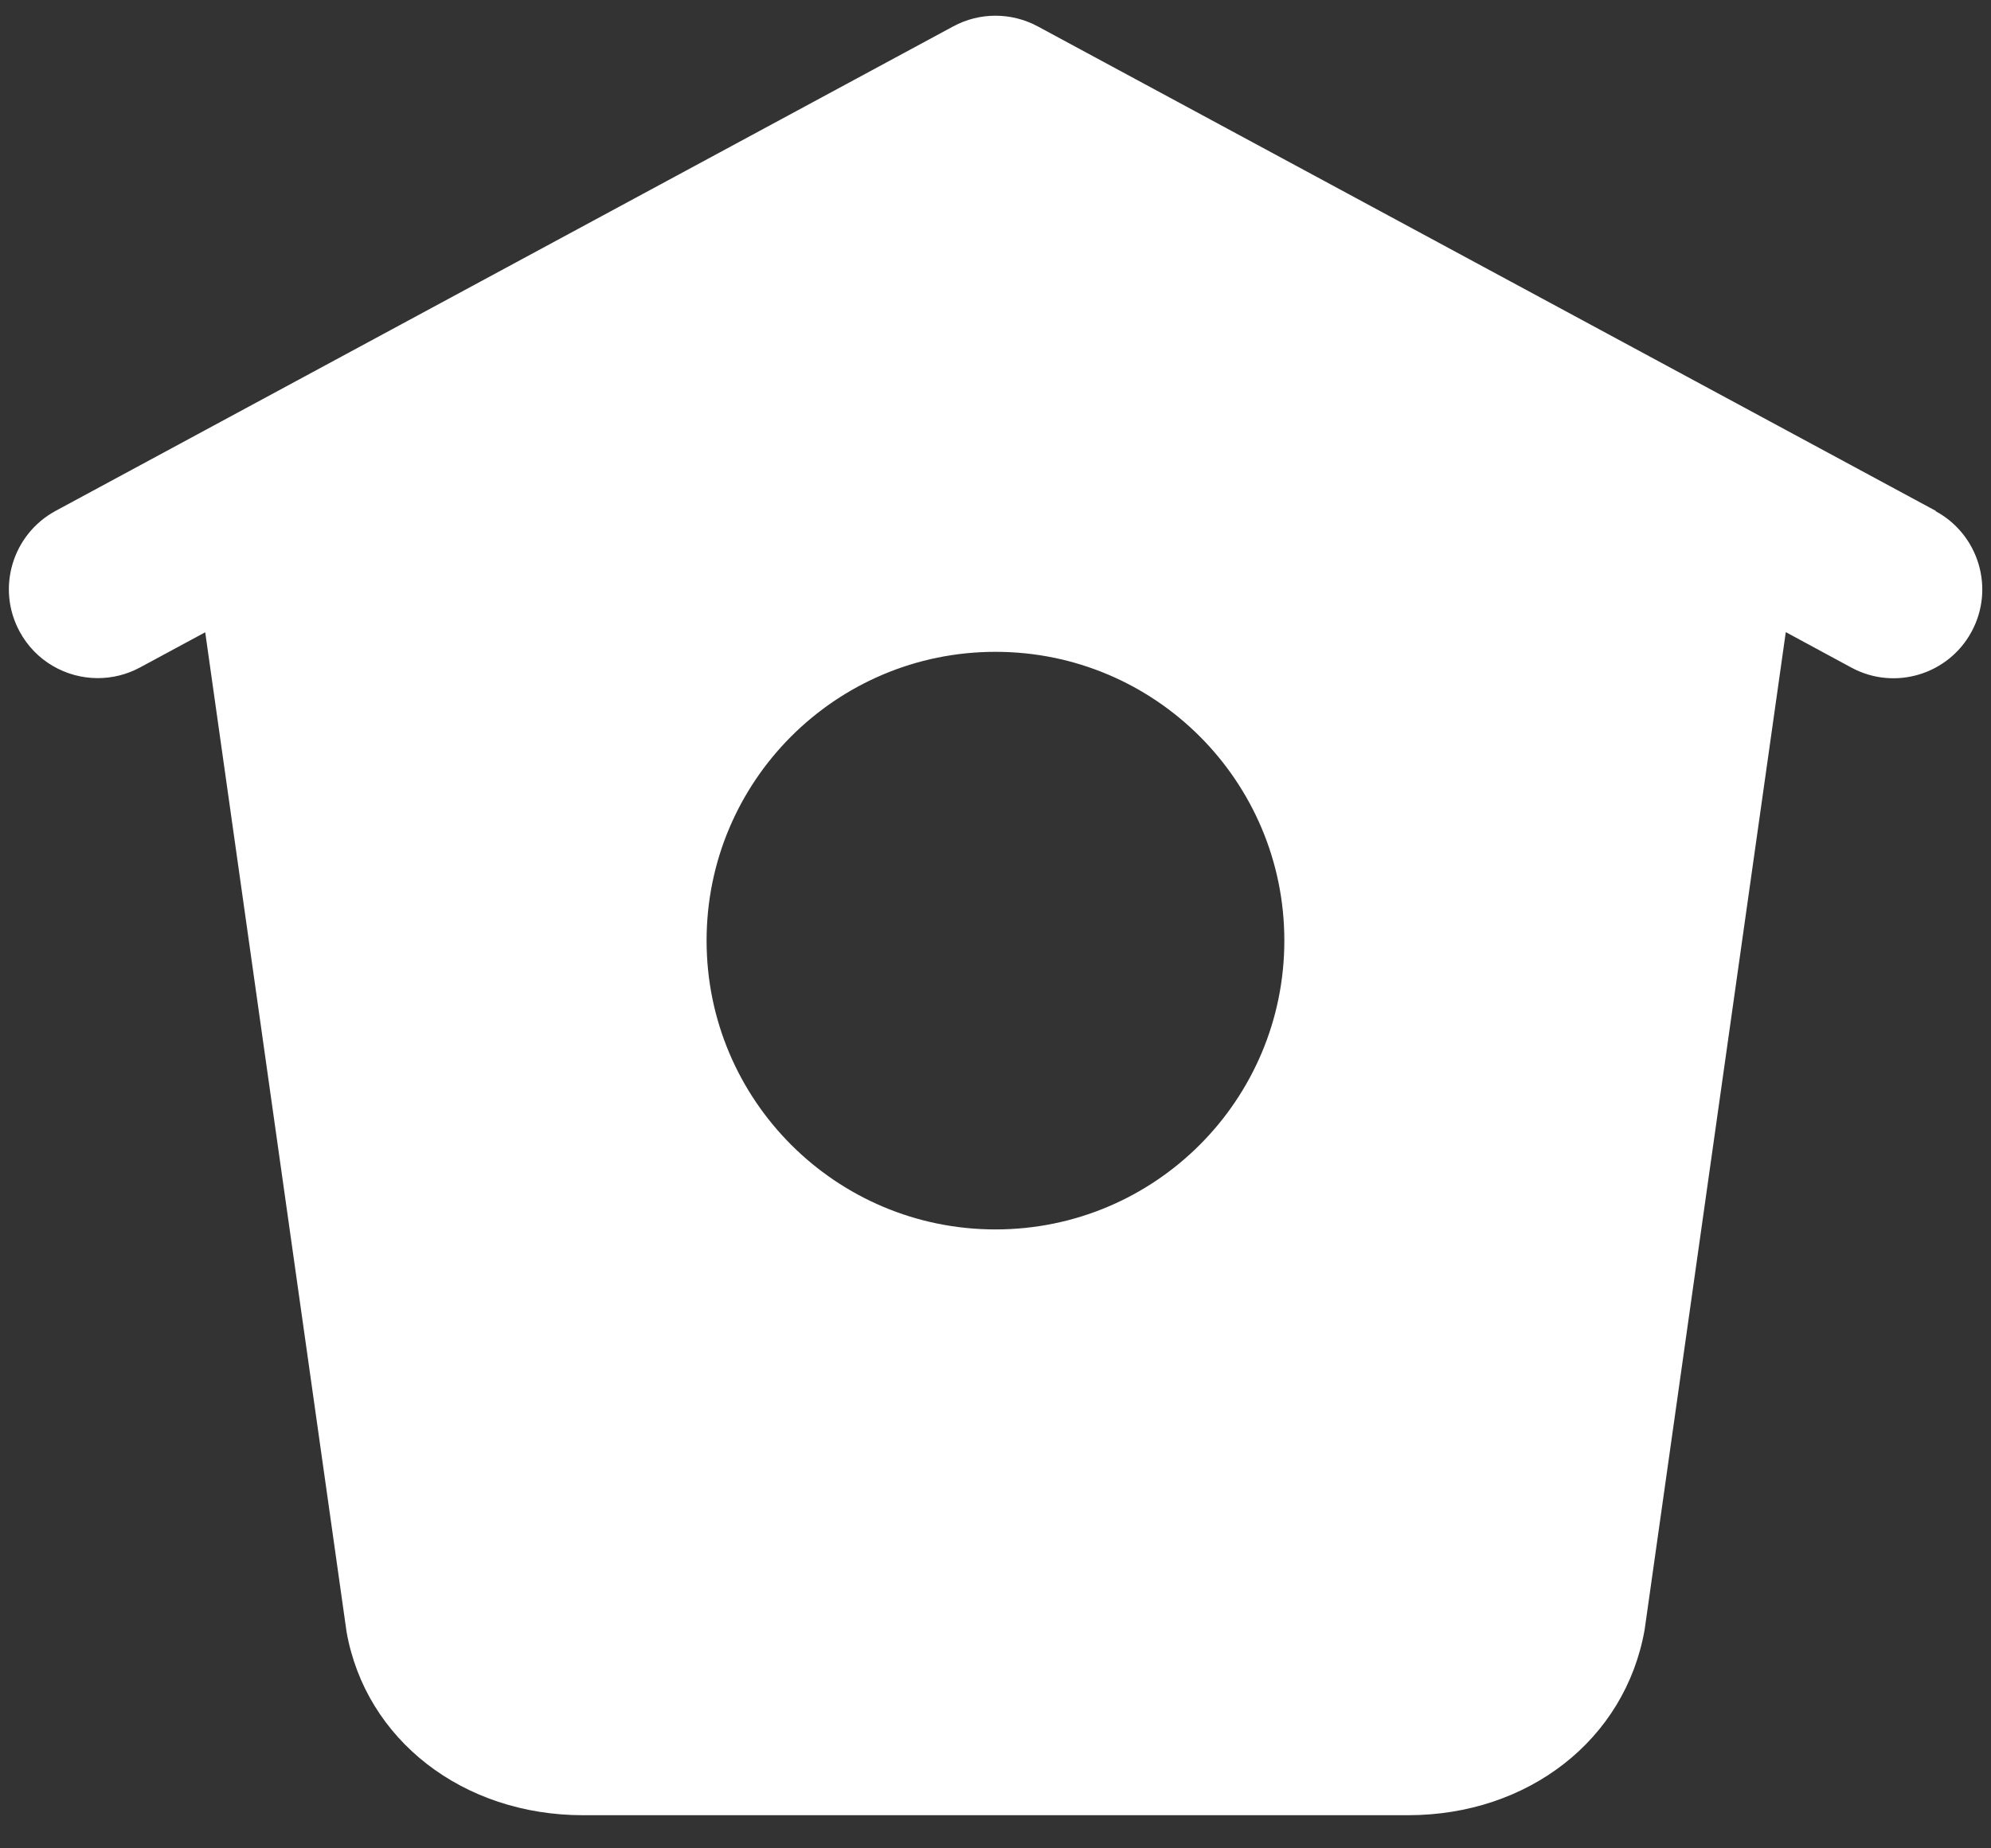 <svg width="28" height="26" viewBox="0 0 28 26" fill="none" xmlns="http://www.w3.org/2000/svg">
<rect x="0" y="0" width="28" height="26" fill="#333333" stroke="none"/>
<path d="M27.225 7.187L14.594 0.371C14.222 0.171 13.776 0.171 13.406 0.371L0.781 7.187C0.174 7.517 -0.053 8.275 0.275 8.882C0.5 9.301 0.931 9.539 1.375 9.539C1.575 9.539 1.78 9.491 1.969 9.389L2.886 8.894L4.874 22.956C5.144 24.474 6.511 25.534 8.199 25.534H19.801C21.489 25.534 22.856 24.474 23.129 22.924L25.114 8.892L26.035 9.39C26.641 9.719 27.4 9.492 27.727 8.885C28.056 8.277 27.827 7.519 27.222 7.191L27.225 7.187ZM14 17.294C11.756 17.294 9.937 15.475 9.937 13.231C9.937 10.987 11.756 9.169 14 9.169C16.244 9.169 18.062 10.987 18.062 13.231C18.062 15.475 16.244 17.294 14 17.294Z" fill="white"/>
</svg>
